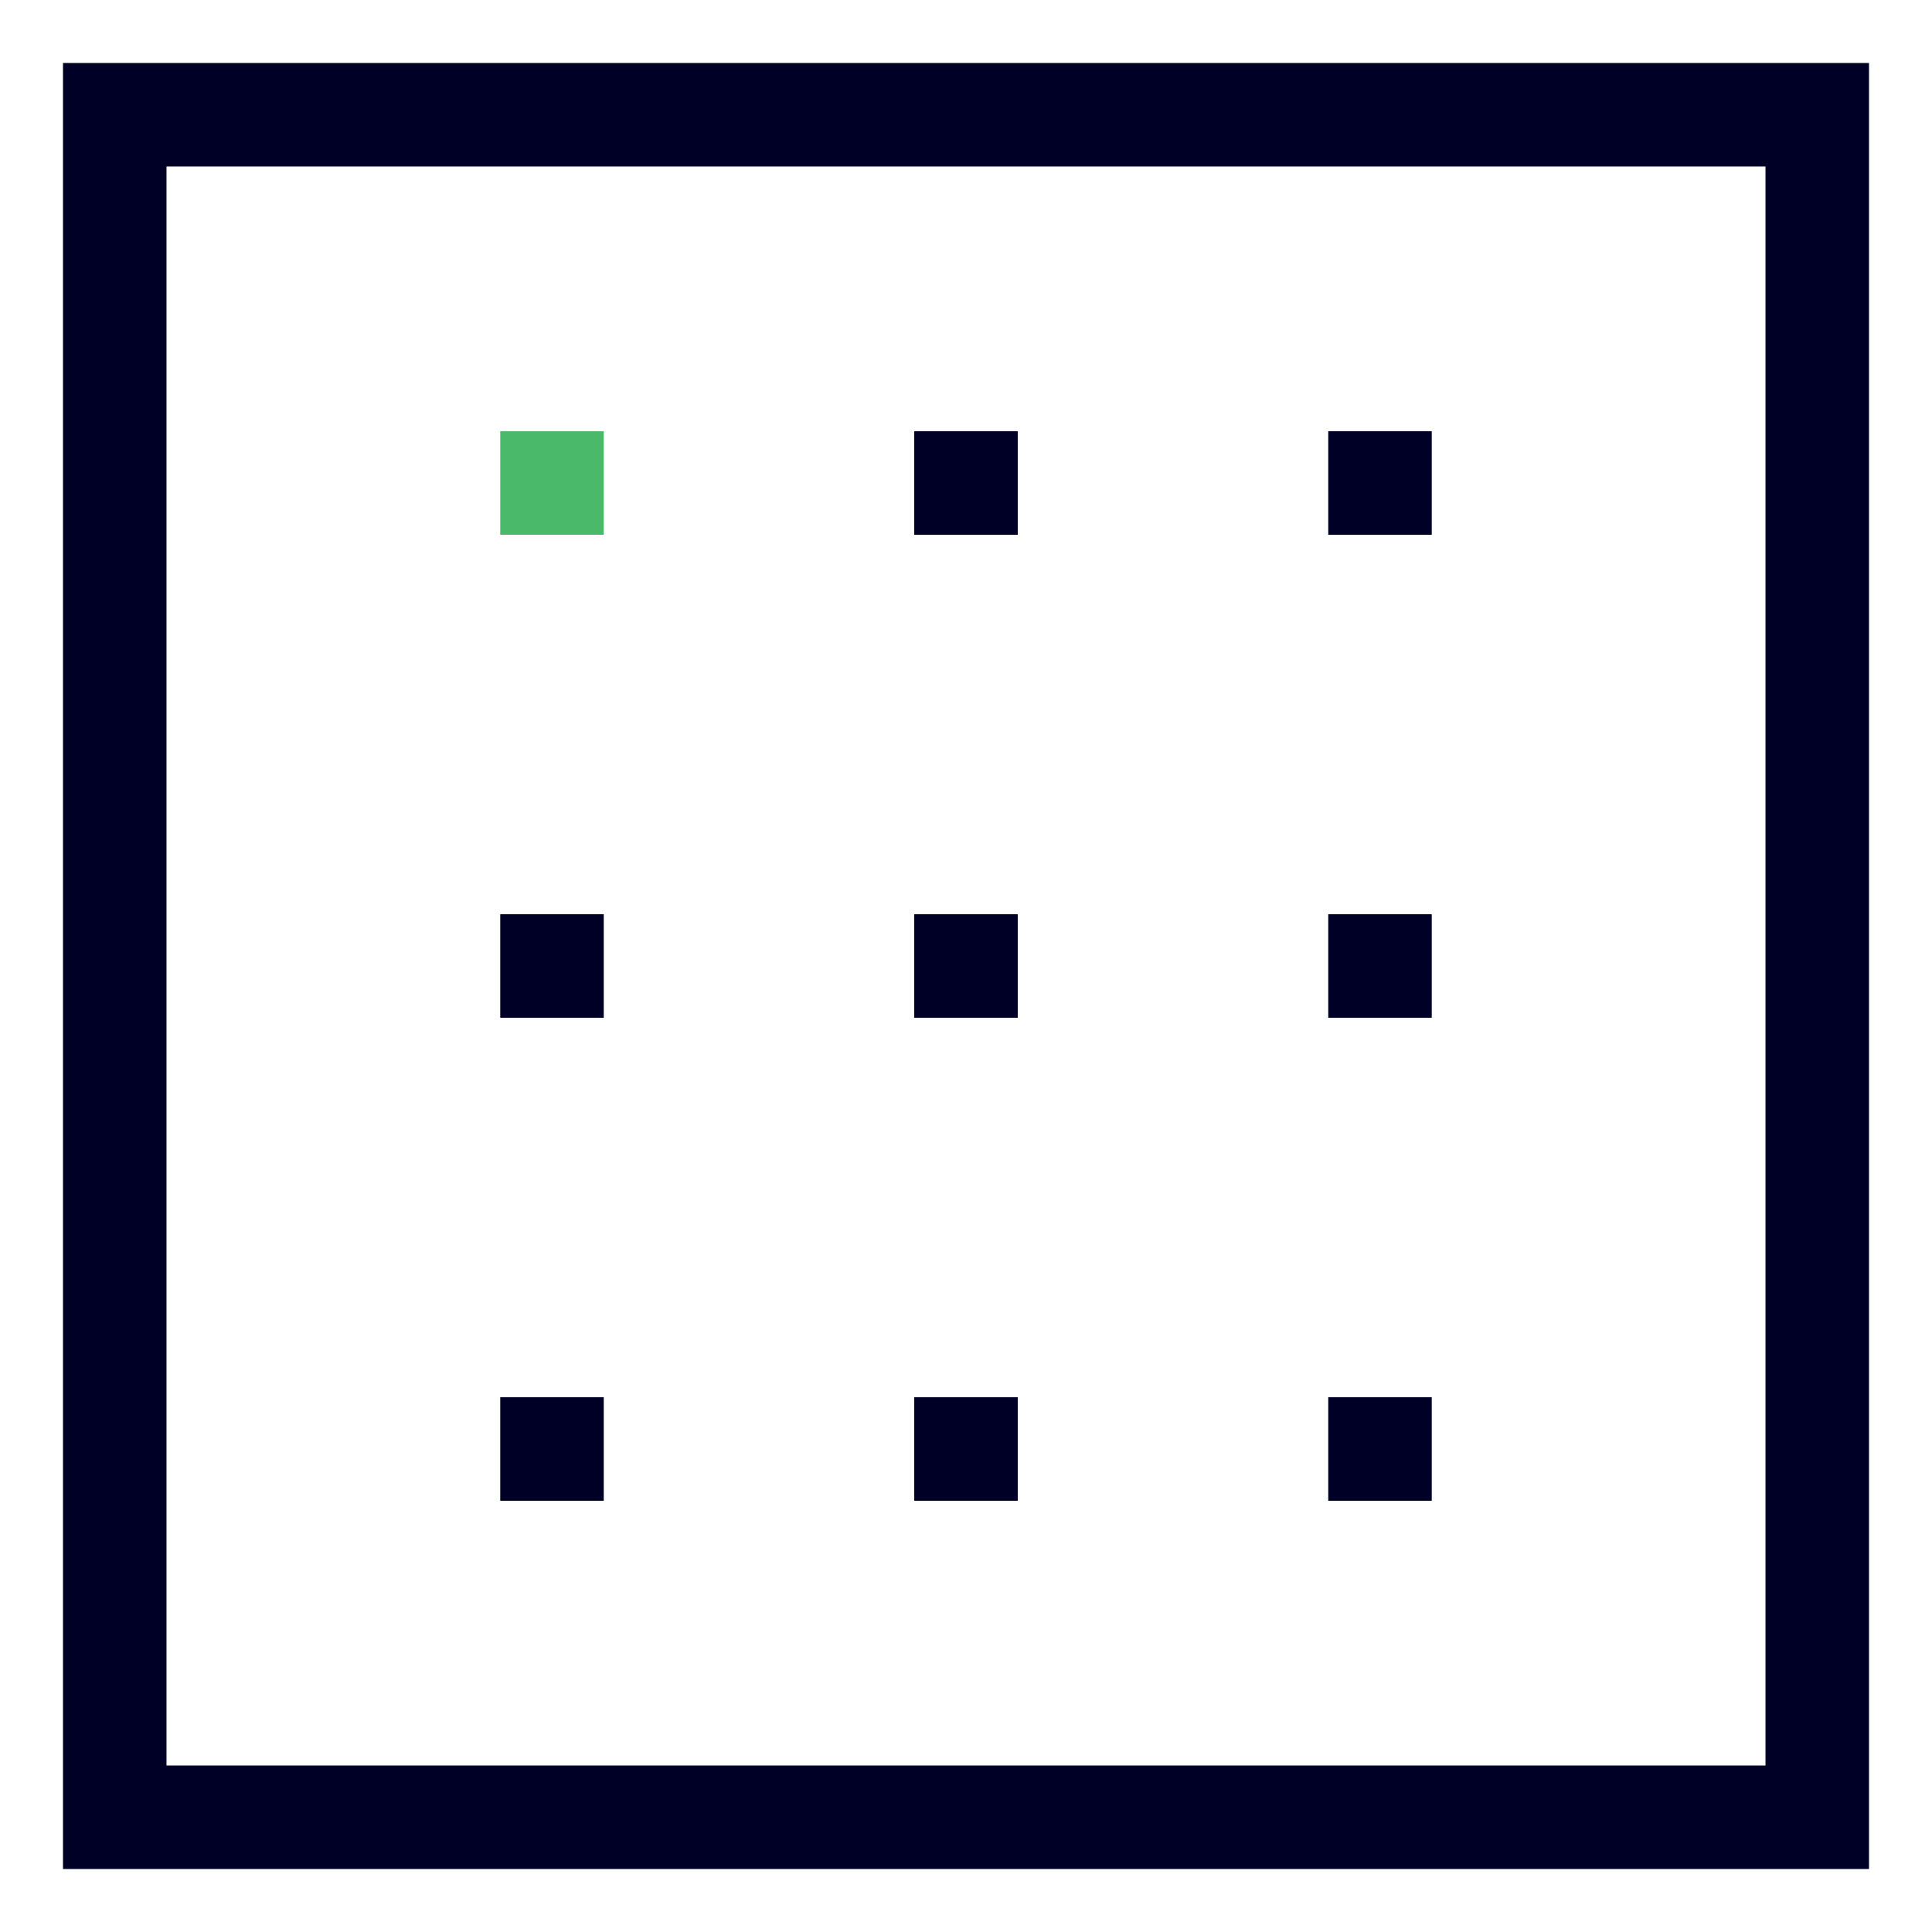 <svg width="28" height="28" viewBox="0 0 28 28" fill="none" xmlns="http://www.w3.org/2000/svg">
<path d="M26.337 1.663H1.663V26.337H26.337V1.663Z" stroke="#000027" stroke-width="1.5" stroke-miterlimit="10"/>
<path d="M8 6.25V7.75" stroke="#4AB969" stroke-width="1.5" stroke-miterlimit="10"/>
<path d="M8 13.25V14.75" stroke="#000027" stroke-width="1.5" stroke-miterlimit="10"/>
<path d="M8 20.25V21.75" stroke="#000027" stroke-width="1.5" stroke-miterlimit="10"/>
<path d="M14 6.25V7.75" stroke="#000027" stroke-width="1.5" stroke-miterlimit="10"/>
<path d="M14 13.25V14.75" stroke="#000027" stroke-width="1.5" stroke-miterlimit="10"/>
<path d="M14 20.25V21.75" stroke="#000027" stroke-width="1.5" stroke-miterlimit="10"/>
<path d="M20 6.25V7.75" stroke="#000027" stroke-width="1.5" stroke-miterlimit="10"/>
<path d="M20 13.25V14.75" stroke="#000027" stroke-width="1.5" stroke-miterlimit="10"/>
<path d="M20 20.25V21.75" stroke="#000027" stroke-width="1.5" stroke-miterlimit="10"/>
</svg>
